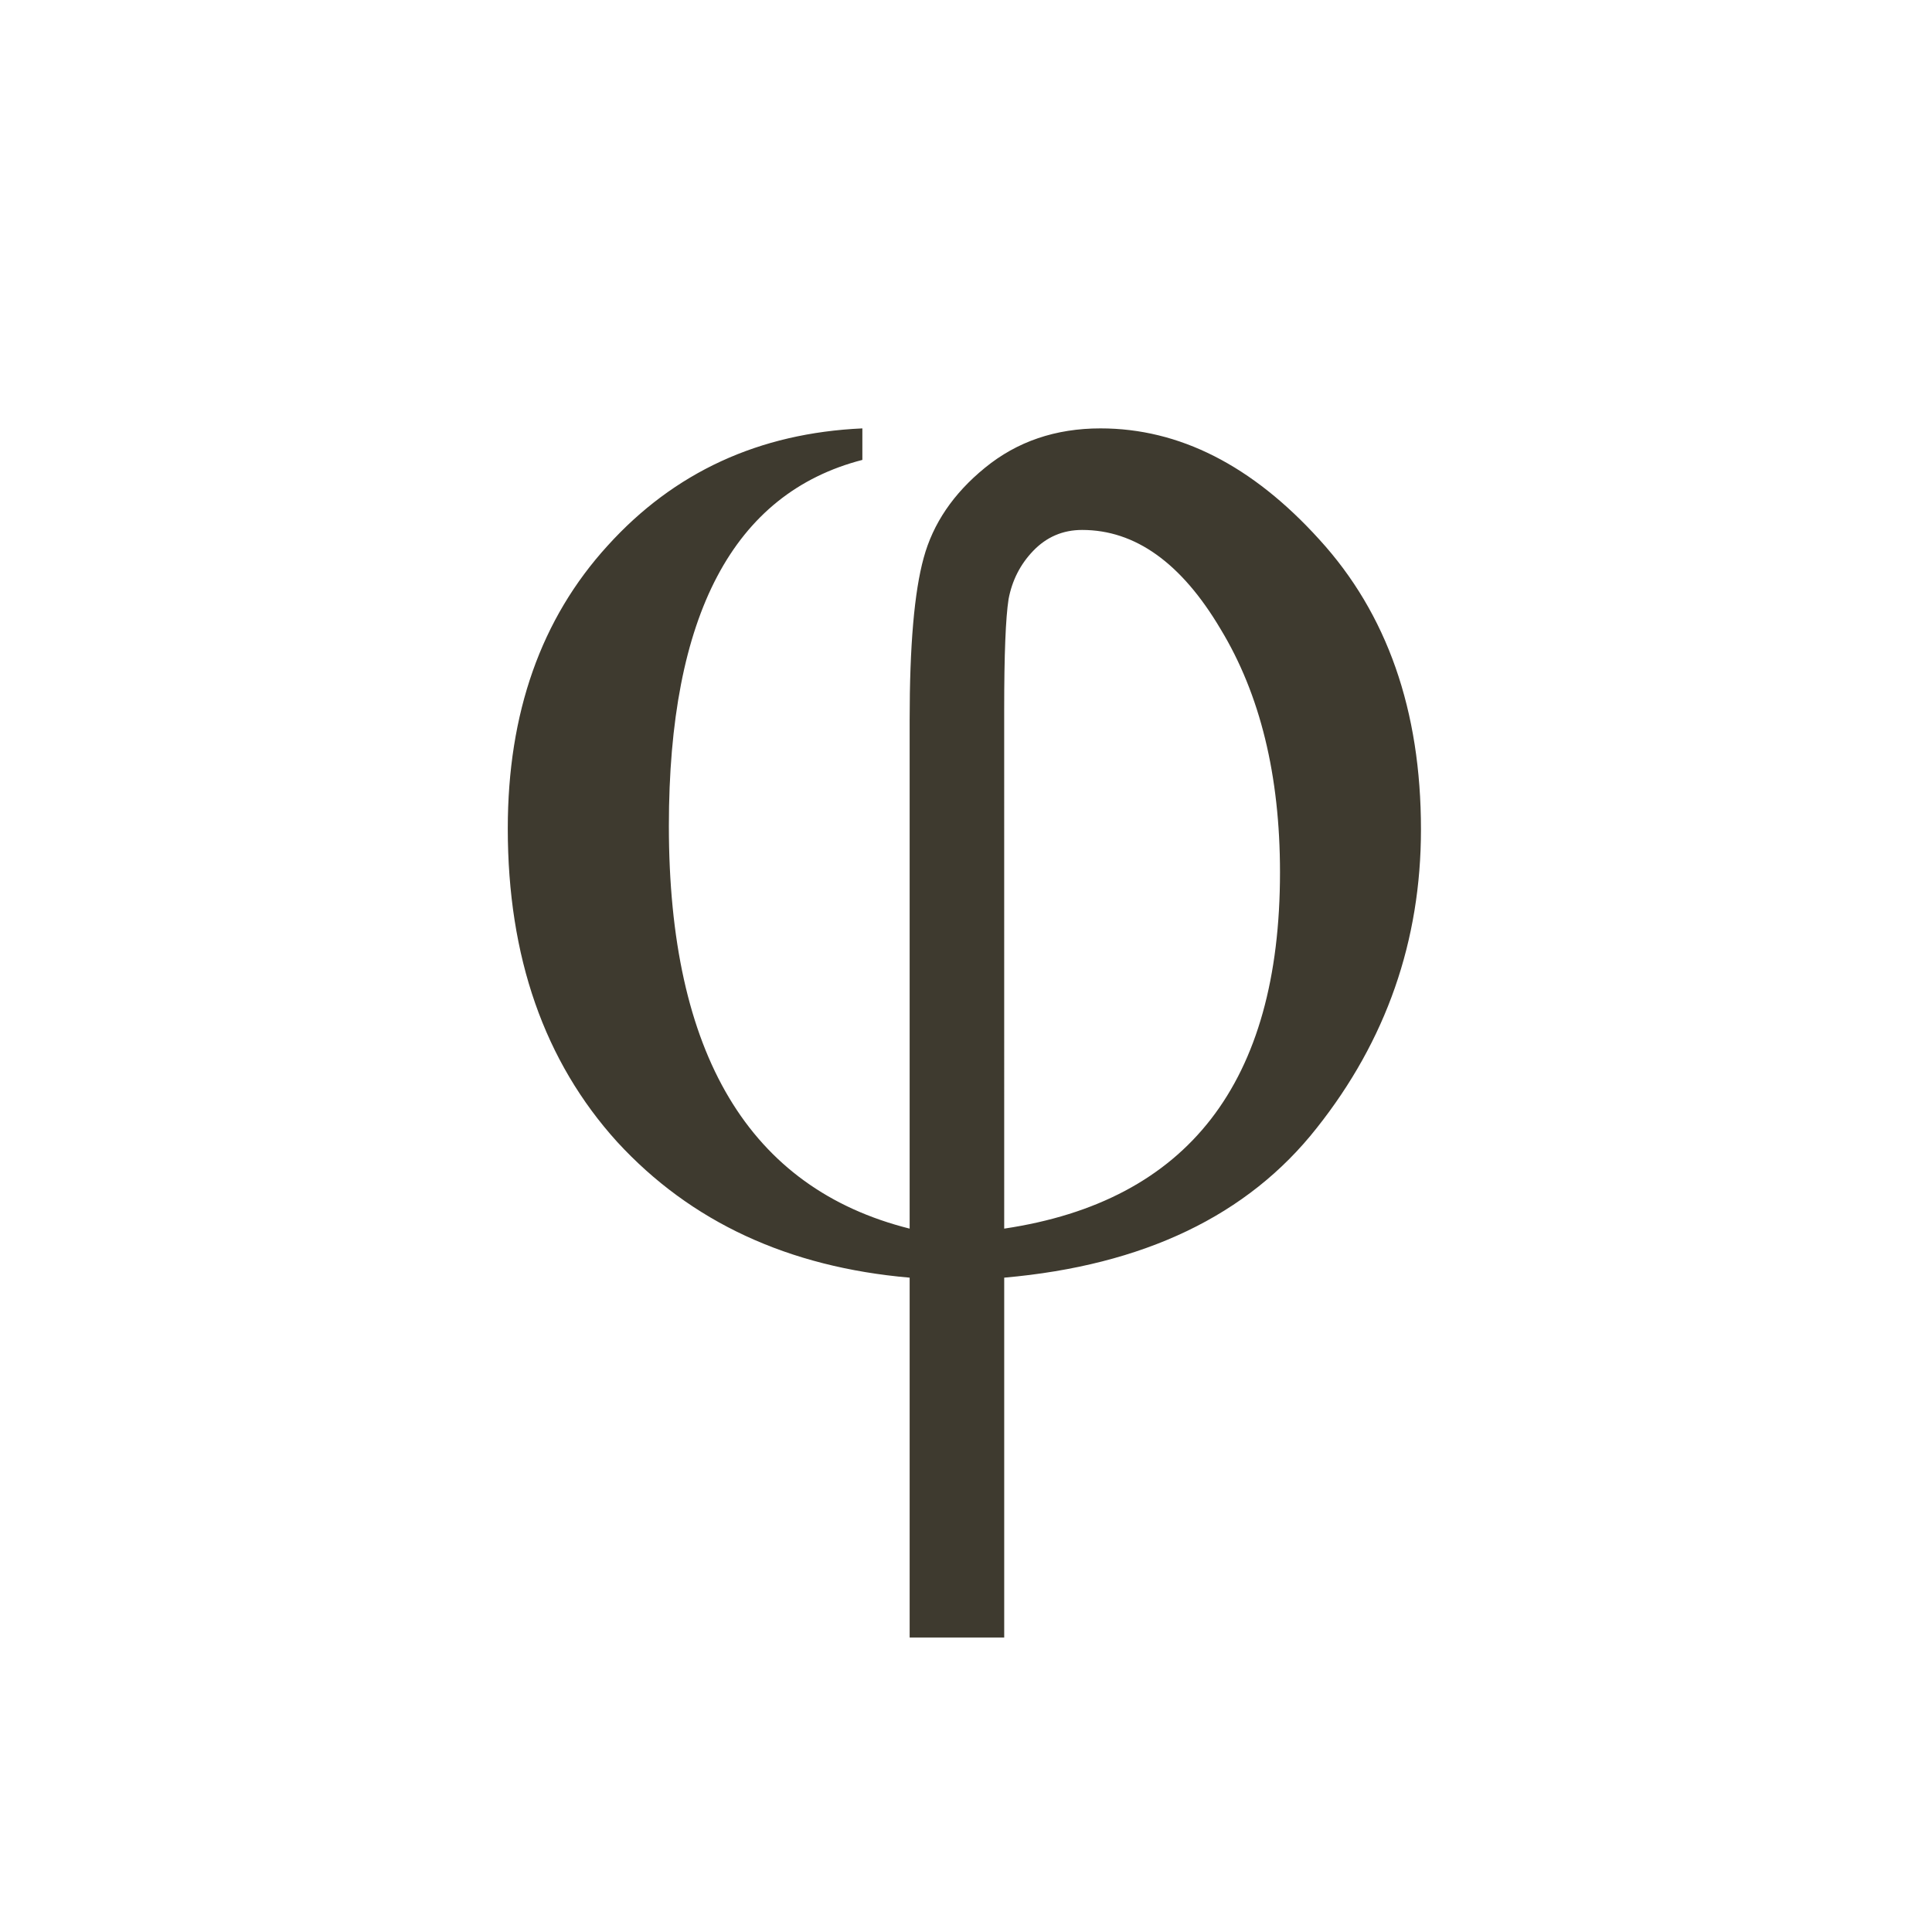 <svg width="600" height="600" viewBox="0 0 600 600" fill="none" xmlns="http://www.w3.org/2000/svg">
<g clip-path="url(#clip0_2073_12)">
<path d="M267.815 133.039V142.828C227.754 153.16 207.724 191.046 207.724 256.484C207.724 327.362 232.649 369.054 282.499 381.561V223.585C282.499 200.563 283.949 183.796 286.85 173.282C289.751 162.586 296.095 153.251 305.883 145.276C315.854 137.119 327.818 133.04 341.776 133.04C366.248 133.04 388.906 144.551 409.752 167.572C430.779 190.593 441.293 220.593 441.293 257.572C441.293 292.194 430.507 323.101 408.937 350.292C387.547 377.483 355.19 392.981 311.866 396.788V508.541H282.5V396.788C244.796 393.525 214.524 379.477 191.684 354.643C169.025 329.628 157.695 297.18 157.695 257.301C157.695 221.41 168.028 192.134 188.693 169.475C209.359 146.635 235.734 134.49 267.818 133.04L267.815 133.039ZM311.863 381.56C368.964 373.041 397.514 336.152 397.514 270.895C397.514 240.804 391.351 215.608 379.025 195.305C366.88 174.822 352.56 164.58 336.064 164.58C330.082 164.58 325.007 166.755 320.837 171.106C316.851 175.275 314.311 180.26 313.22 186.061C312.313 191.862 311.859 203.282 311.859 220.321L311.863 381.56Z" fill="#3E3A2F"/>
</g>
<defs>
<clipPath id="clip0_2073_12">
<rect width="600" height="600" fill="white"/>
</clipPath>
</defs>
</svg>
